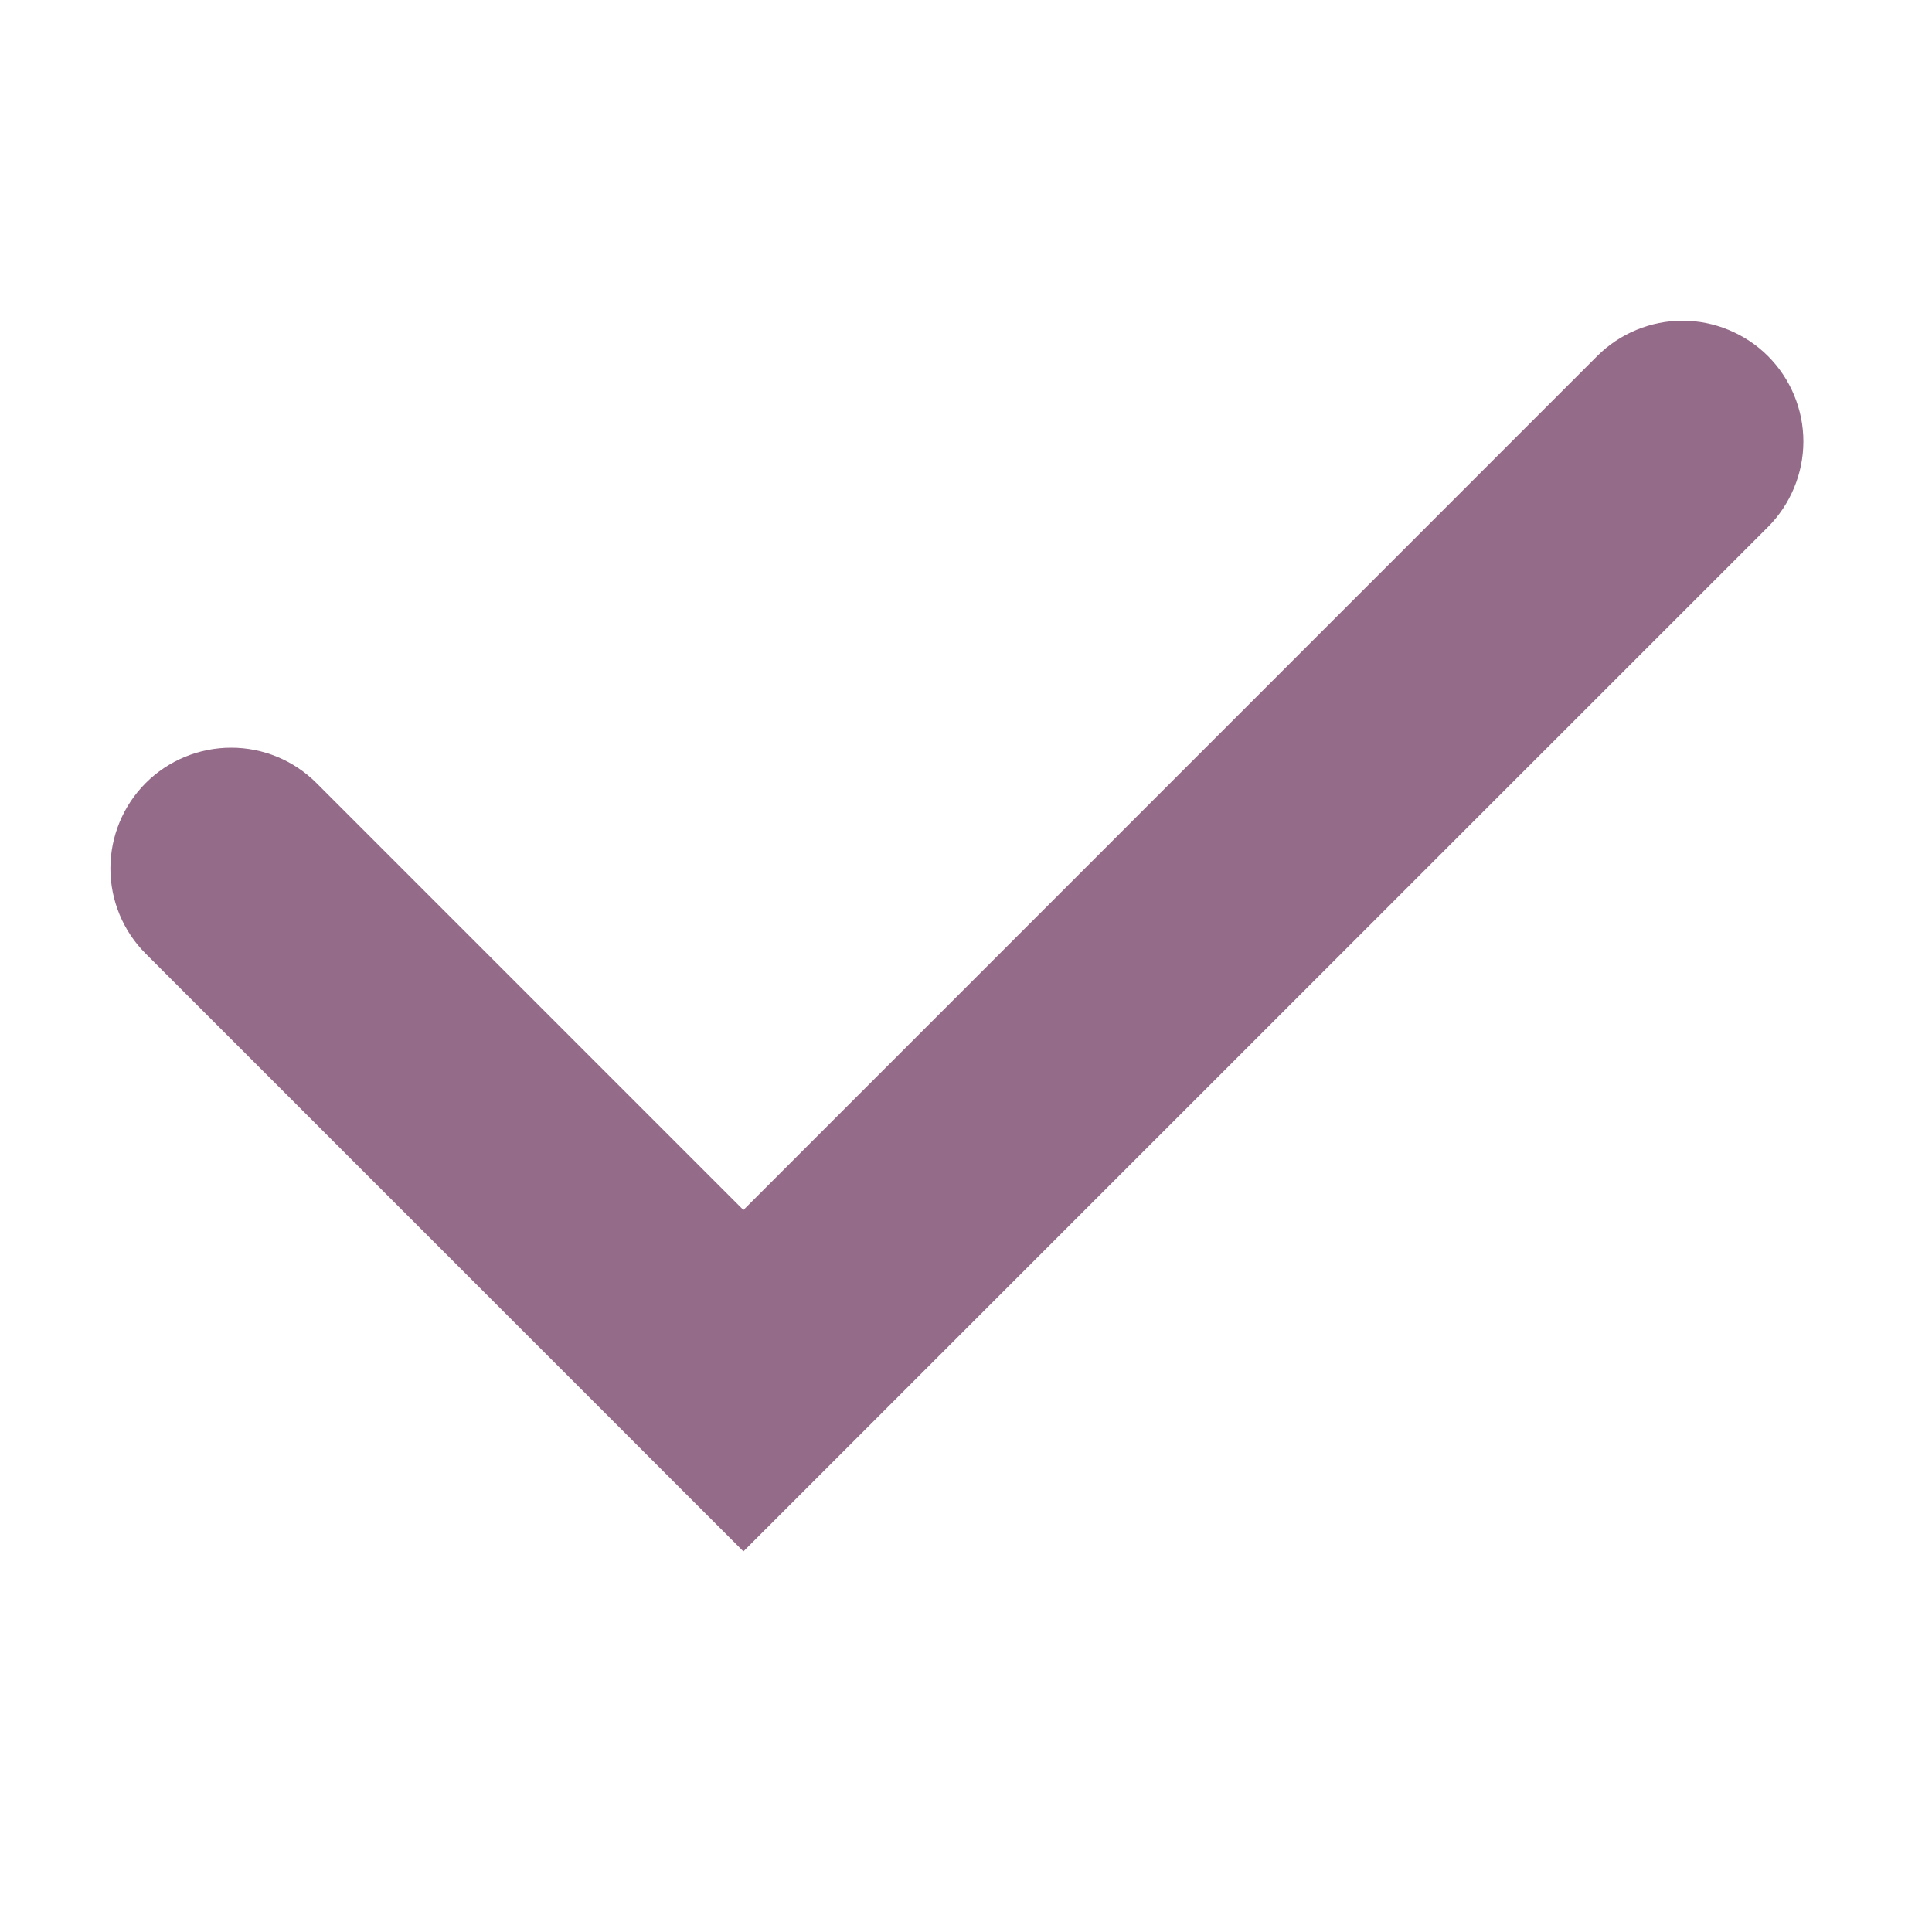 <svg width="14" height="14" viewBox="0 0 14 14" fill="none" xmlns="http://www.w3.org/2000/svg">
<path d="M1.056 5.674C1.22 5.51 1.443 5.418 1.675 5.418C1.907 5.418 2.129 5.51 2.293 5.674L5.387 8.768L11.573 2.581C11.655 2.499 11.751 2.435 11.857 2.391C11.963 2.347 12.077 2.324 12.192 2.324C12.307 2.324 12.421 2.347 12.527 2.391C12.633 2.435 12.73 2.499 12.811 2.58C12.893 2.662 12.957 2.758 13.001 2.864C13.045 2.97 13.068 3.084 13.068 3.199C13.068 3.314 13.045 3.428 13.001 3.534C12.957 3.64 12.893 3.737 12.812 3.818L5.387 11.242L1.056 6.911C0.892 6.747 0.8 6.525 0.8 6.293C0.8 6.061 0.892 5.838 1.056 5.674Z" fill="#956B8A"/>
</svg>
